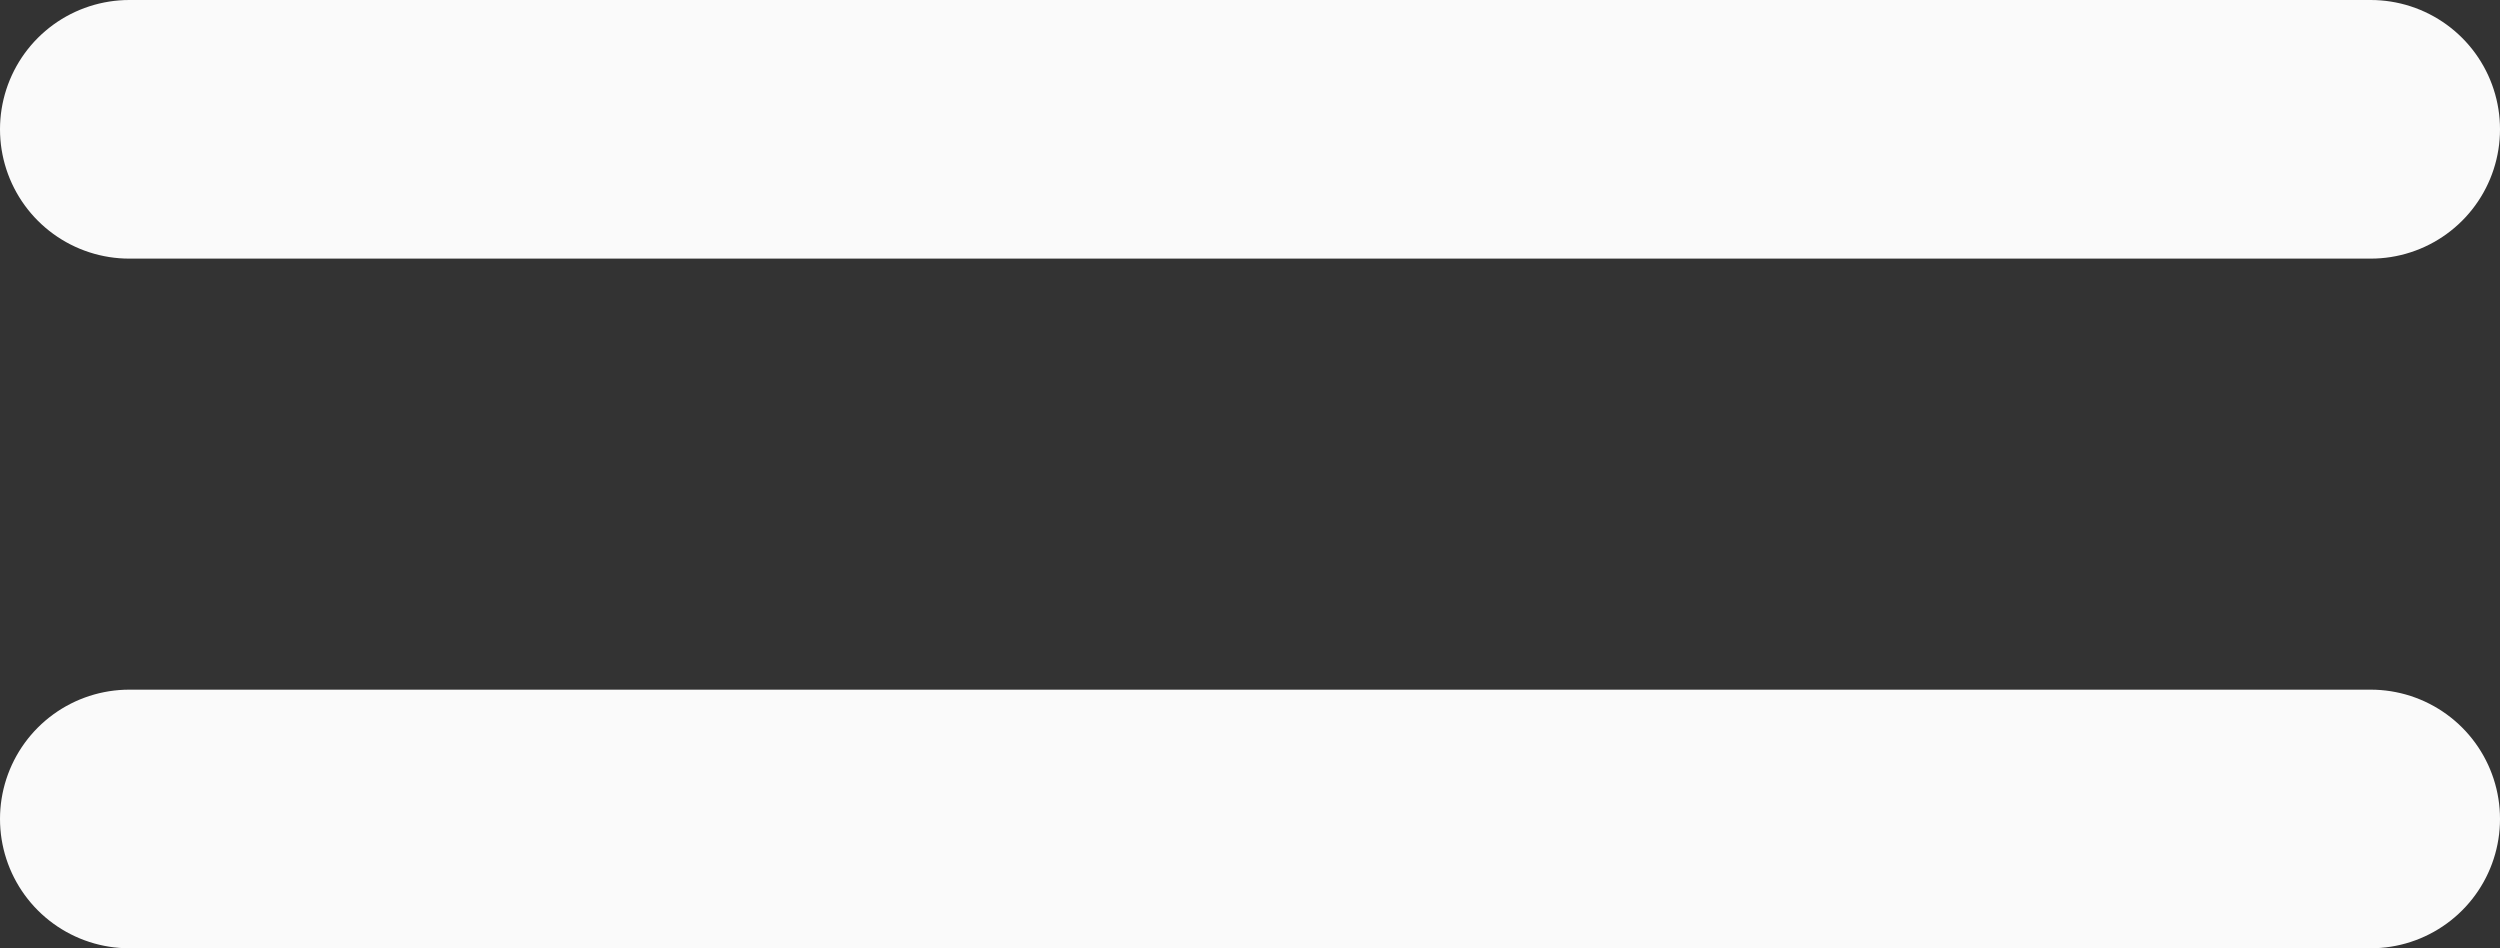 <svg width="29" height="11" viewBox="0 0 29 11" fill="none" xmlns="http://www.w3.org/2000/svg">
<rect x="0" y="0" width="29" height="11" fill="#333333" stroke="none"/>
<line x1="1.5" y1="9.5" x2="27.5" y2="9.5" stroke="#FAFAFA" stroke-width="3" stroke-linecap="round"/>
<line x1="1.5" y1="1.5" x2="27.5" y2="1.5" stroke="#FAFAFA" stroke-width="3" stroke-linecap="round"/>
</svg>

